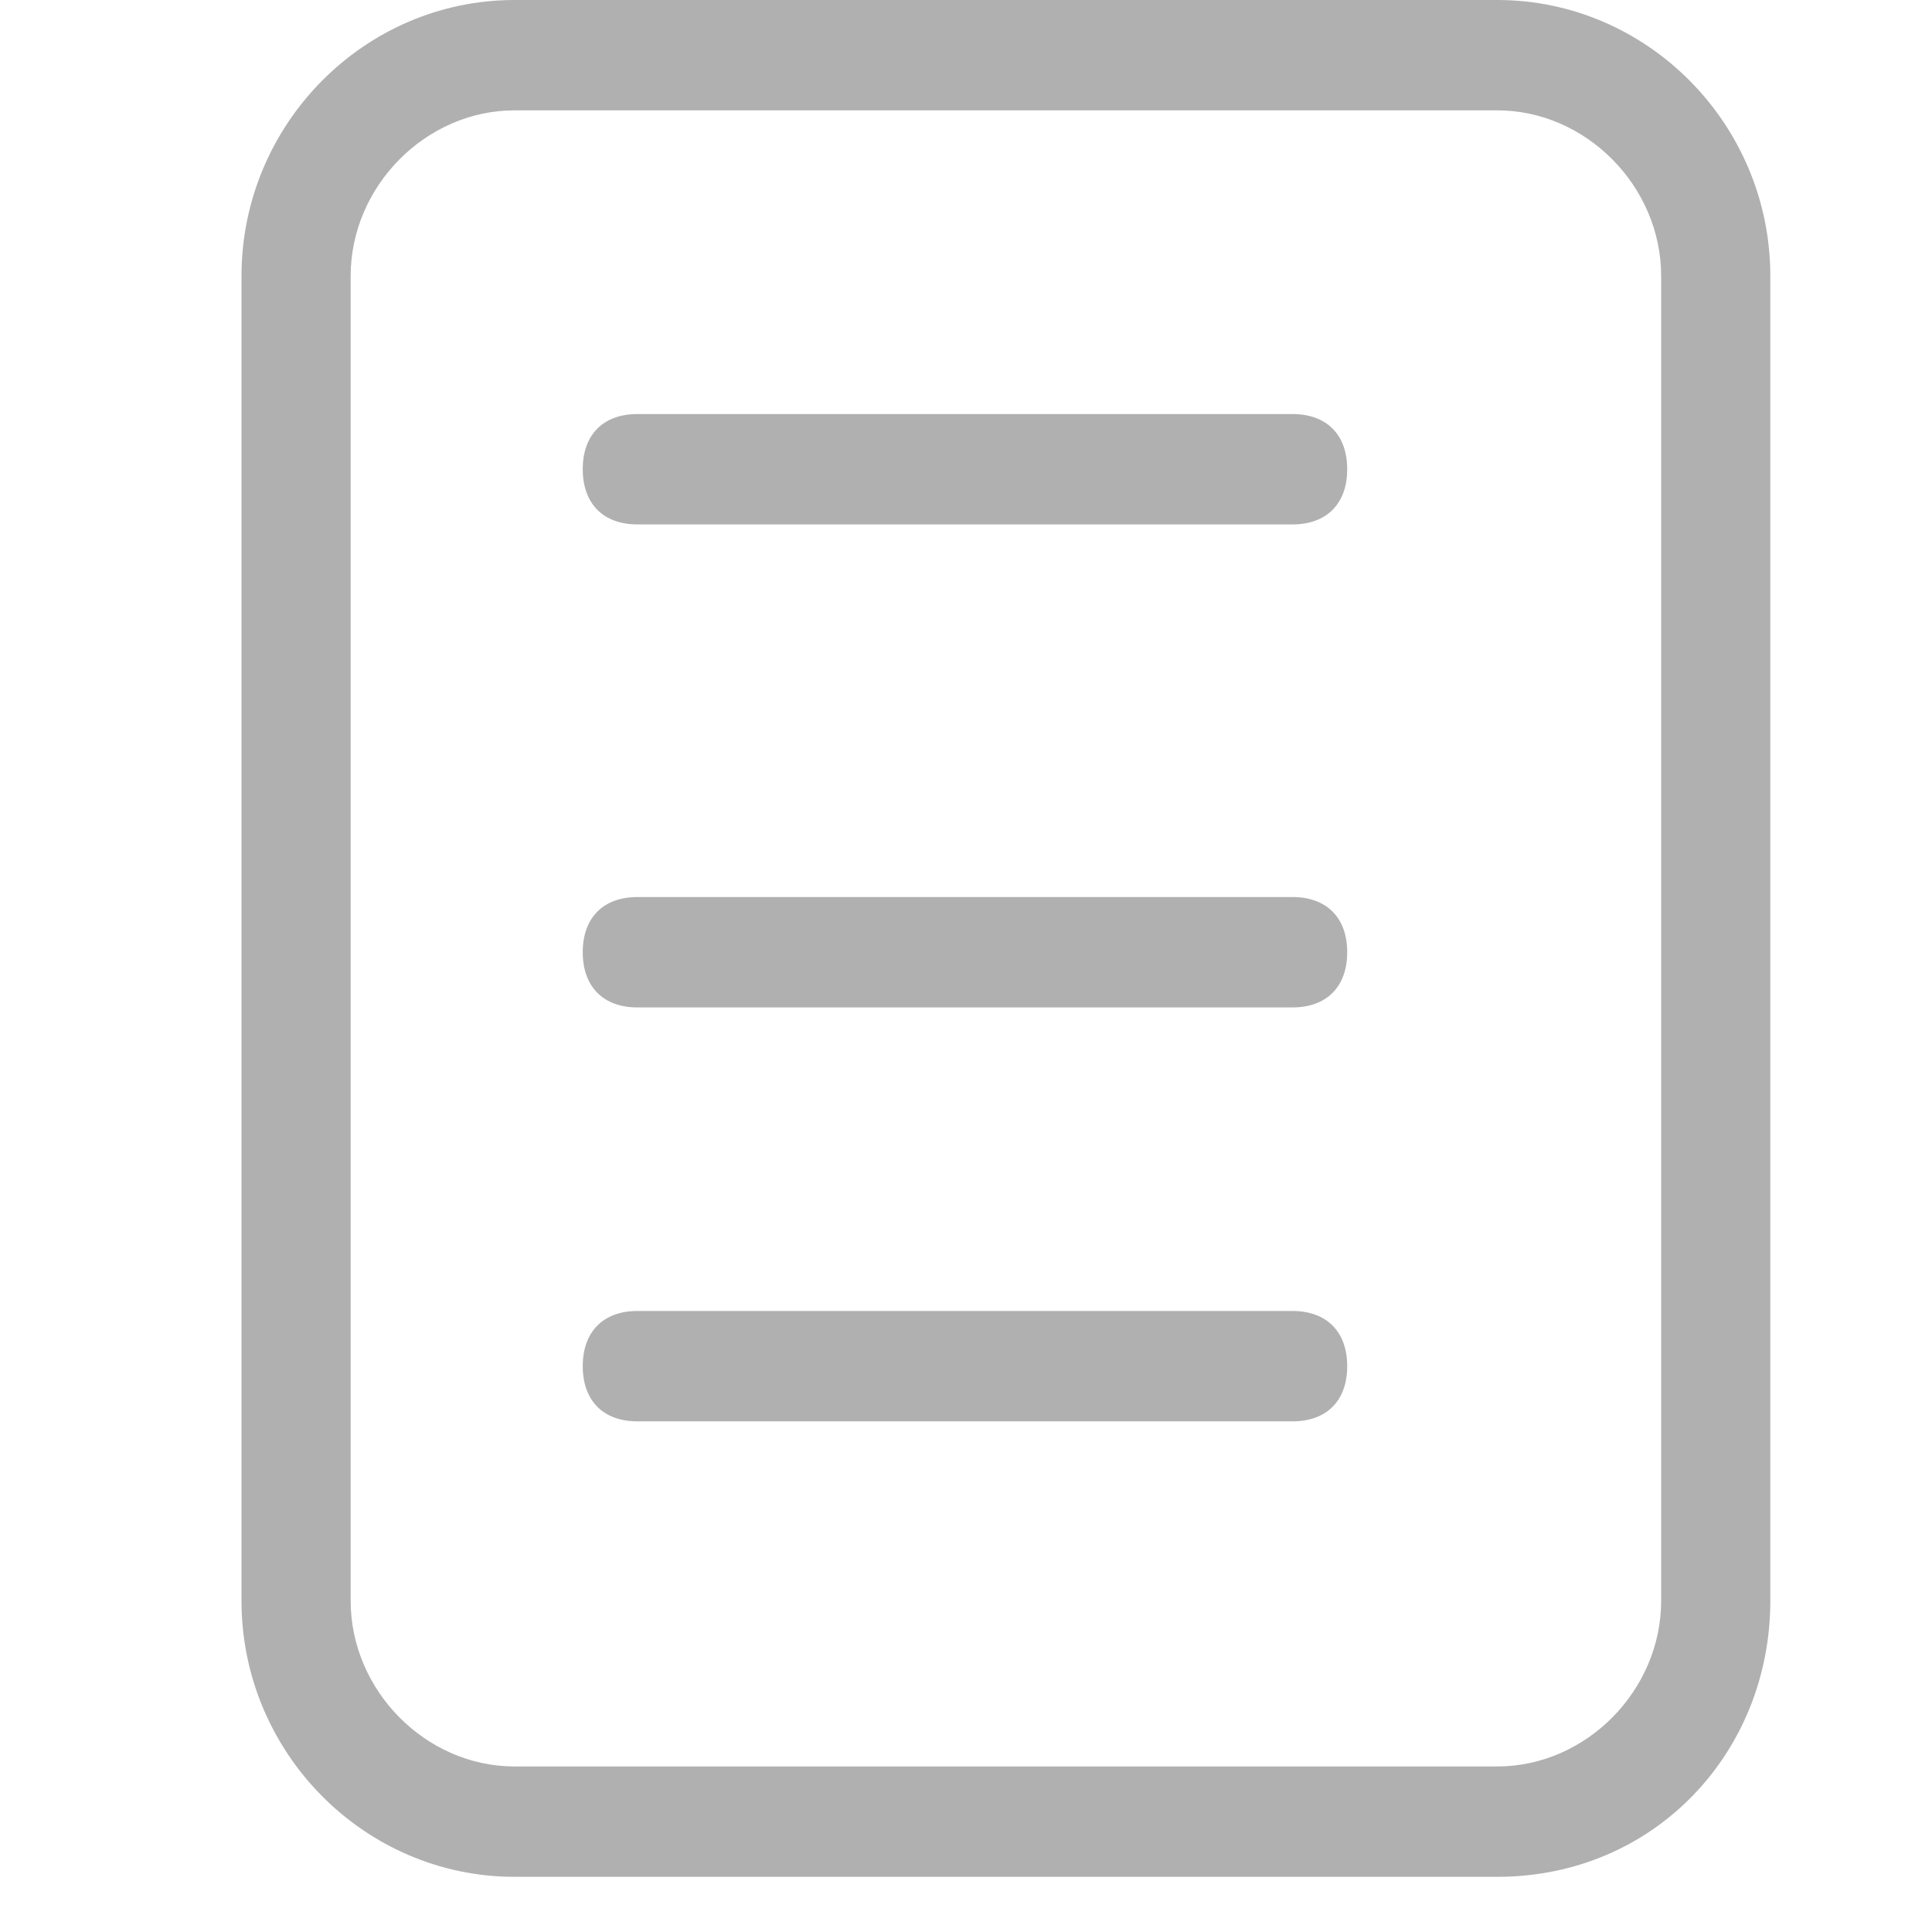 <?xml version="1.0" encoding="UTF-8" standalone="no"?>
<svg width="16px" height="16px" viewBox="0 0 16 16" version="1.1" xmlns="http://www.w3.org/2000/svg" xmlns:xlink="http://www.w3.org/1999/xlink" xmlns:sketch="http://www.bohemiancoding.com/sketch/ns">
    <!-- Generator: Sketch 3.5 (25232) - http://www.bohemiancoding.com/sketch -->
    <title>Dashboard</title>
    <desc>Created with Sketch.</desc>
    <defs></defs>
    <g id="Icons" stroke="none" stroke-width="1" fill="none" fill-rule="evenodd" sketch:type="MSPage">
        <g id="Dashboard" sketch:type="MSArtboardGroup" fill="#B0B0B0">
            <g id="Dashboard-Icon" sketch:type="MSLayerGroup" transform="translate(2, 0)">
                <path d="M10.4,15.543 L2.261,15.543 C1.017,15.543 0,14.514 0,13.257 L0,2.286 C0,1.029 1.017,-3.28626015e-14 2.261,-3.28626015e-14 L10.4,-3.28626015e-14 C11.643,-3.28626015e-14 12.661,1.029 12.661,2.286 L12.661,13.257 C12.661,14.514 11.7,15.543 10.4,15.543 L10.4,15.543 Z M2.261,0.914 C1.526,0.914 0.904,1.543 0.904,2.286 L0.904,13.257 C0.904,14 1.526,14.629 2.261,14.629 L10.4,14.629 C11.135,14.629 11.757,14 11.757,13.257 L11.757,2.286 C11.757,1.543 11.135,0.914 10.4,0.914 L2.261,0.914 L2.261,0.914 Z" id="Shape" sketch:type="MSShapeGroup"></path>
                <path d="M8.704,4.343 L3.278,4.343 C2.996,4.343 2.826,4.171 2.826,3.886 C2.826,3.6 2.996,3.429 3.278,3.429 L8.704,3.429 C8.987,3.429 9.157,3.6 9.157,3.886 C9.157,4.171 8.987,4.343 8.704,4.343 L8.704,4.343 Z" id="Shape" sketch:type="MSShapeGroup"></path>
                <path d="M8.704,8.343 L3.278,8.343 C2.996,8.343 2.826,8.171 2.826,7.886 C2.826,7.6 2.996,7.429 3.278,7.429 L8.704,7.429 C8.987,7.429 9.157,7.6 9.157,7.886 C9.157,8.171 8.987,8.343 8.704,8.343 L8.704,8.343 Z" id="Shape" sketch:type="MSShapeGroup"></path>
                <path d="M8.704,11.771 L3.278,11.771 C2.996,11.771 2.826,11.6 2.826,11.314 C2.826,11.029 2.996,10.857 3.278,10.857 L8.704,10.857 C8.987,10.857 9.157,11.029 9.157,11.314 C9.157,11.6 8.987,11.771 8.704,11.771 L8.704,11.771 Z" id="Shape" sketch:type="MSShapeGroup"></path>
            </g>
        </g>
    </g>
</svg>